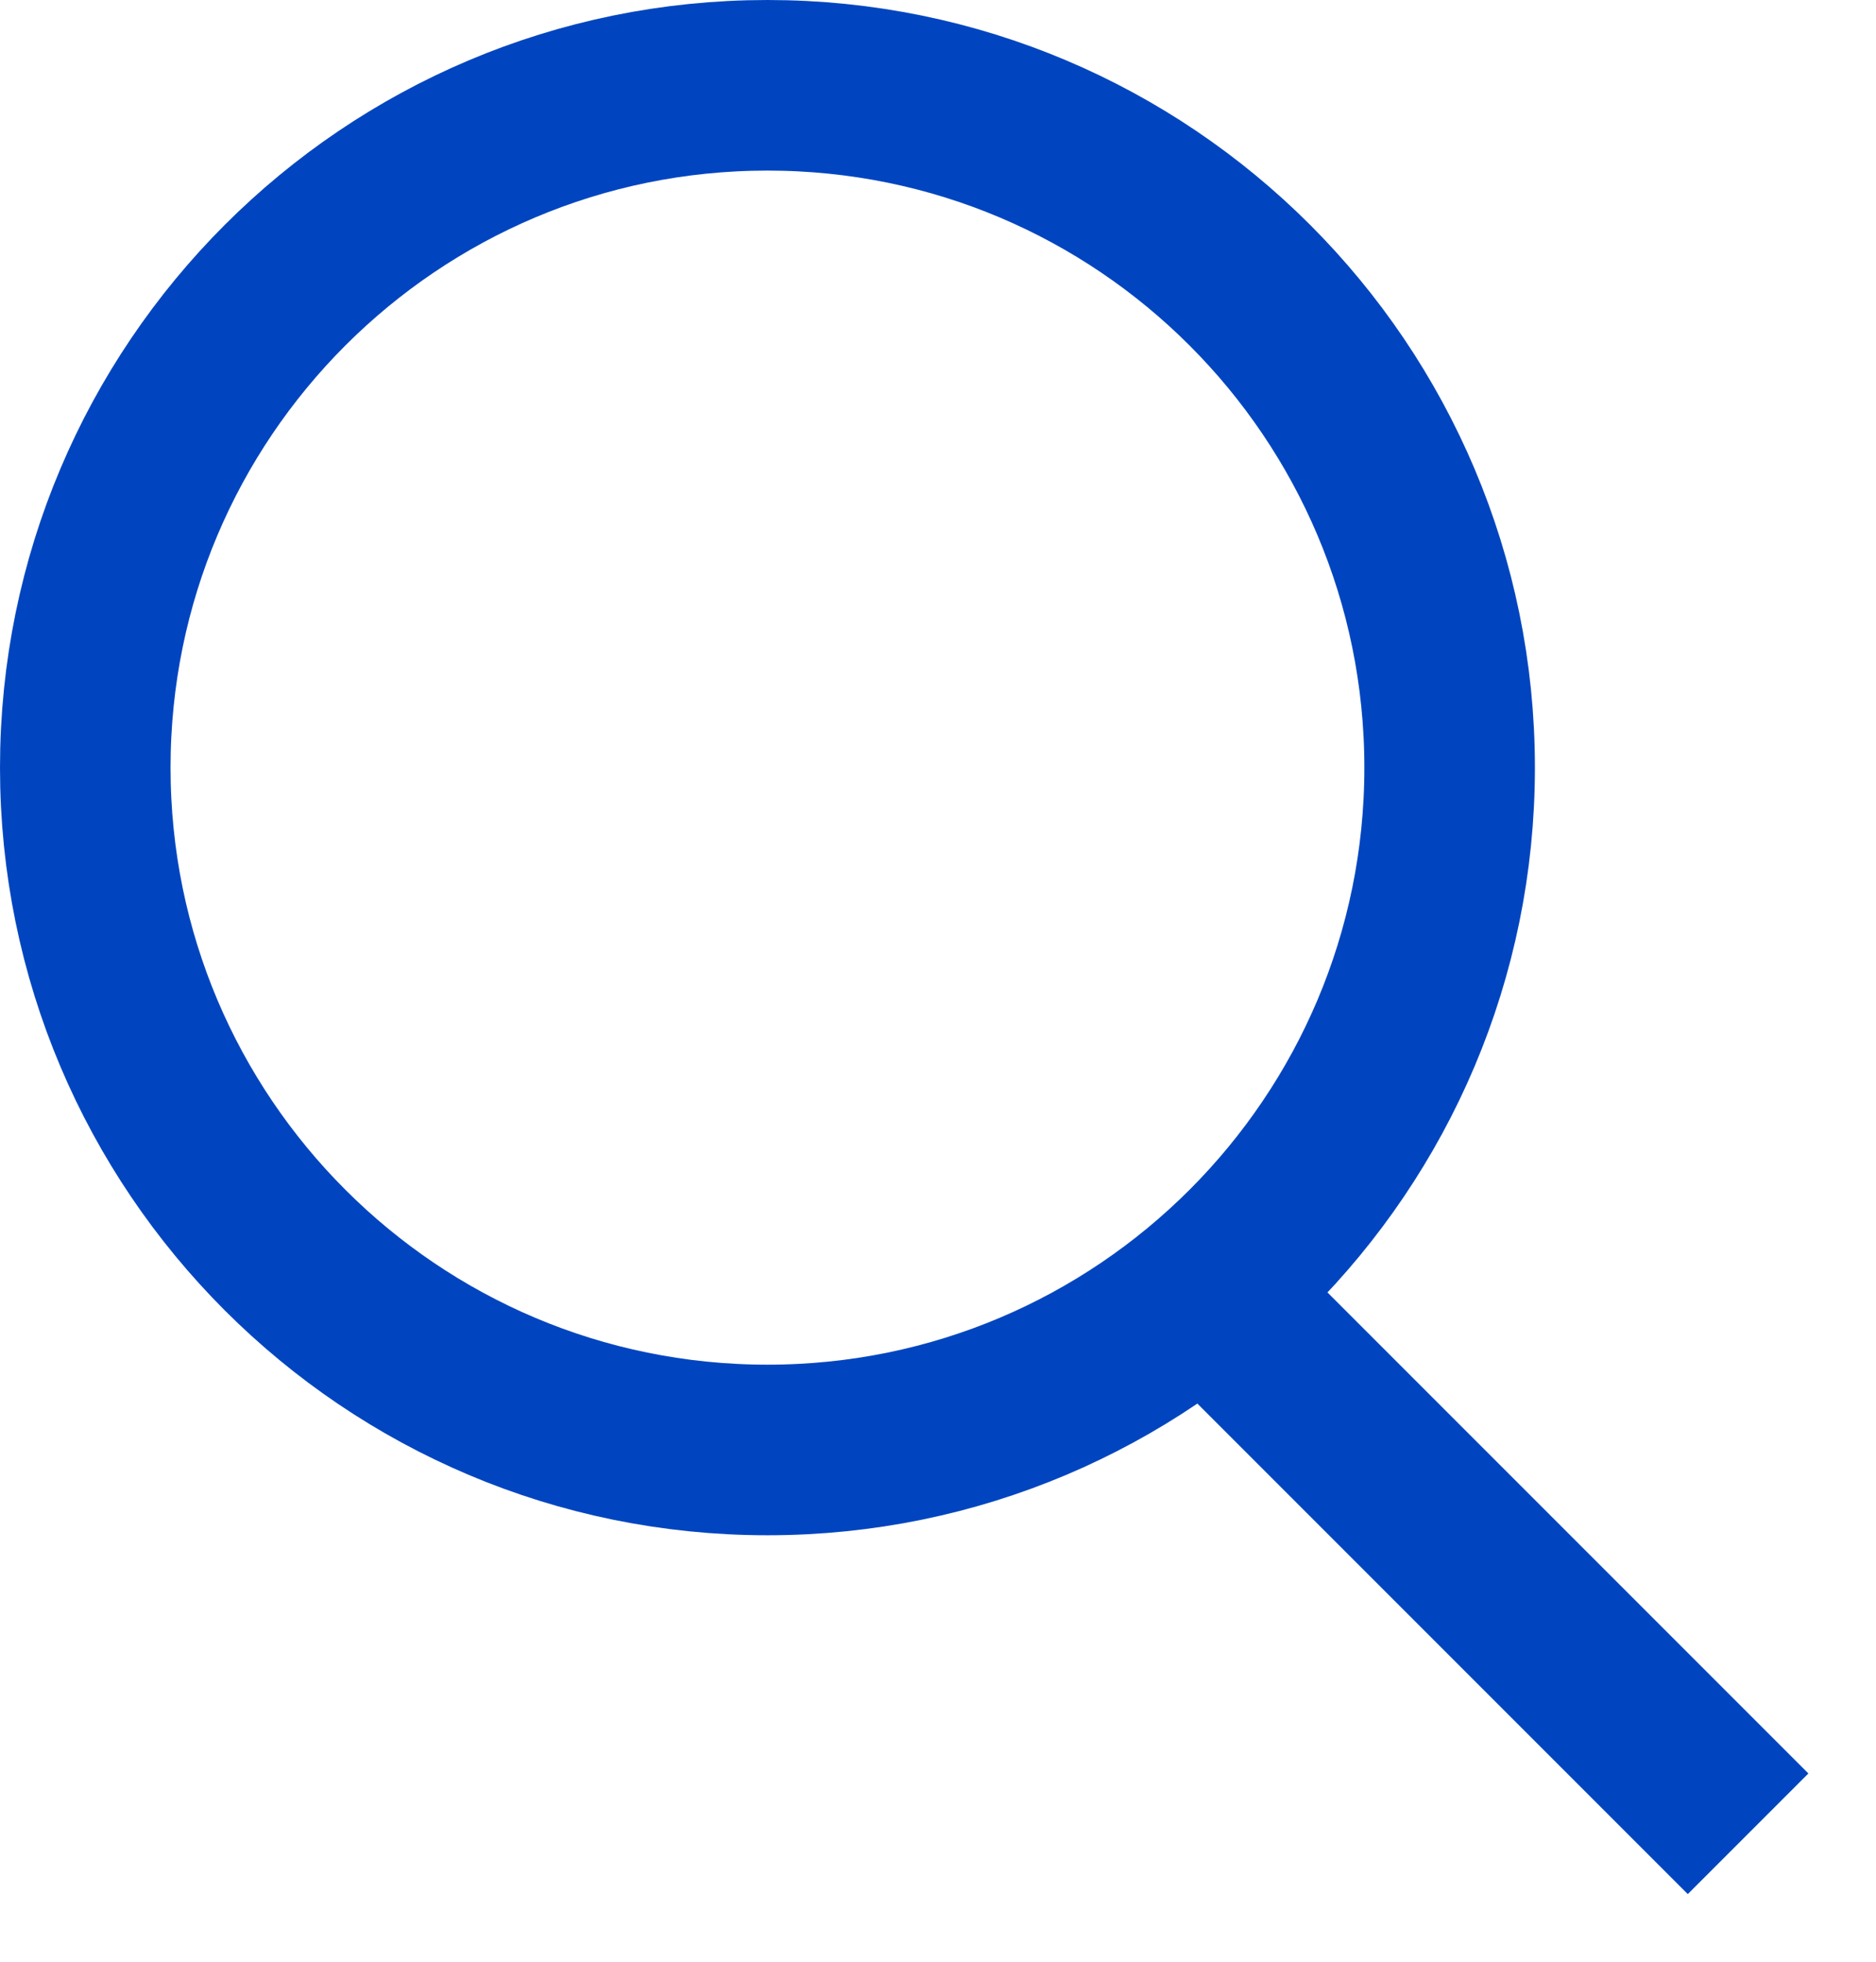 <svg width="22" height="23" viewBox="0 0 22 23" fill="none" xmlns="http://www.w3.org/2000/svg">
<path d="M9 17C13.418 17 17 13.418 17 9C17 4.582 13.418 1 9 1C4.582 1 1 4.582 1 9C1 13.418 4.582 17 9 17Z" stroke="#0045BF" stroke-width="2" stroke-miterlimit="10"/>
<path d="M20.5 21.5L13.8 14.8" stroke="#0045BF" stroke-width="2" stroke-miterlimit="10"/>
</svg>
